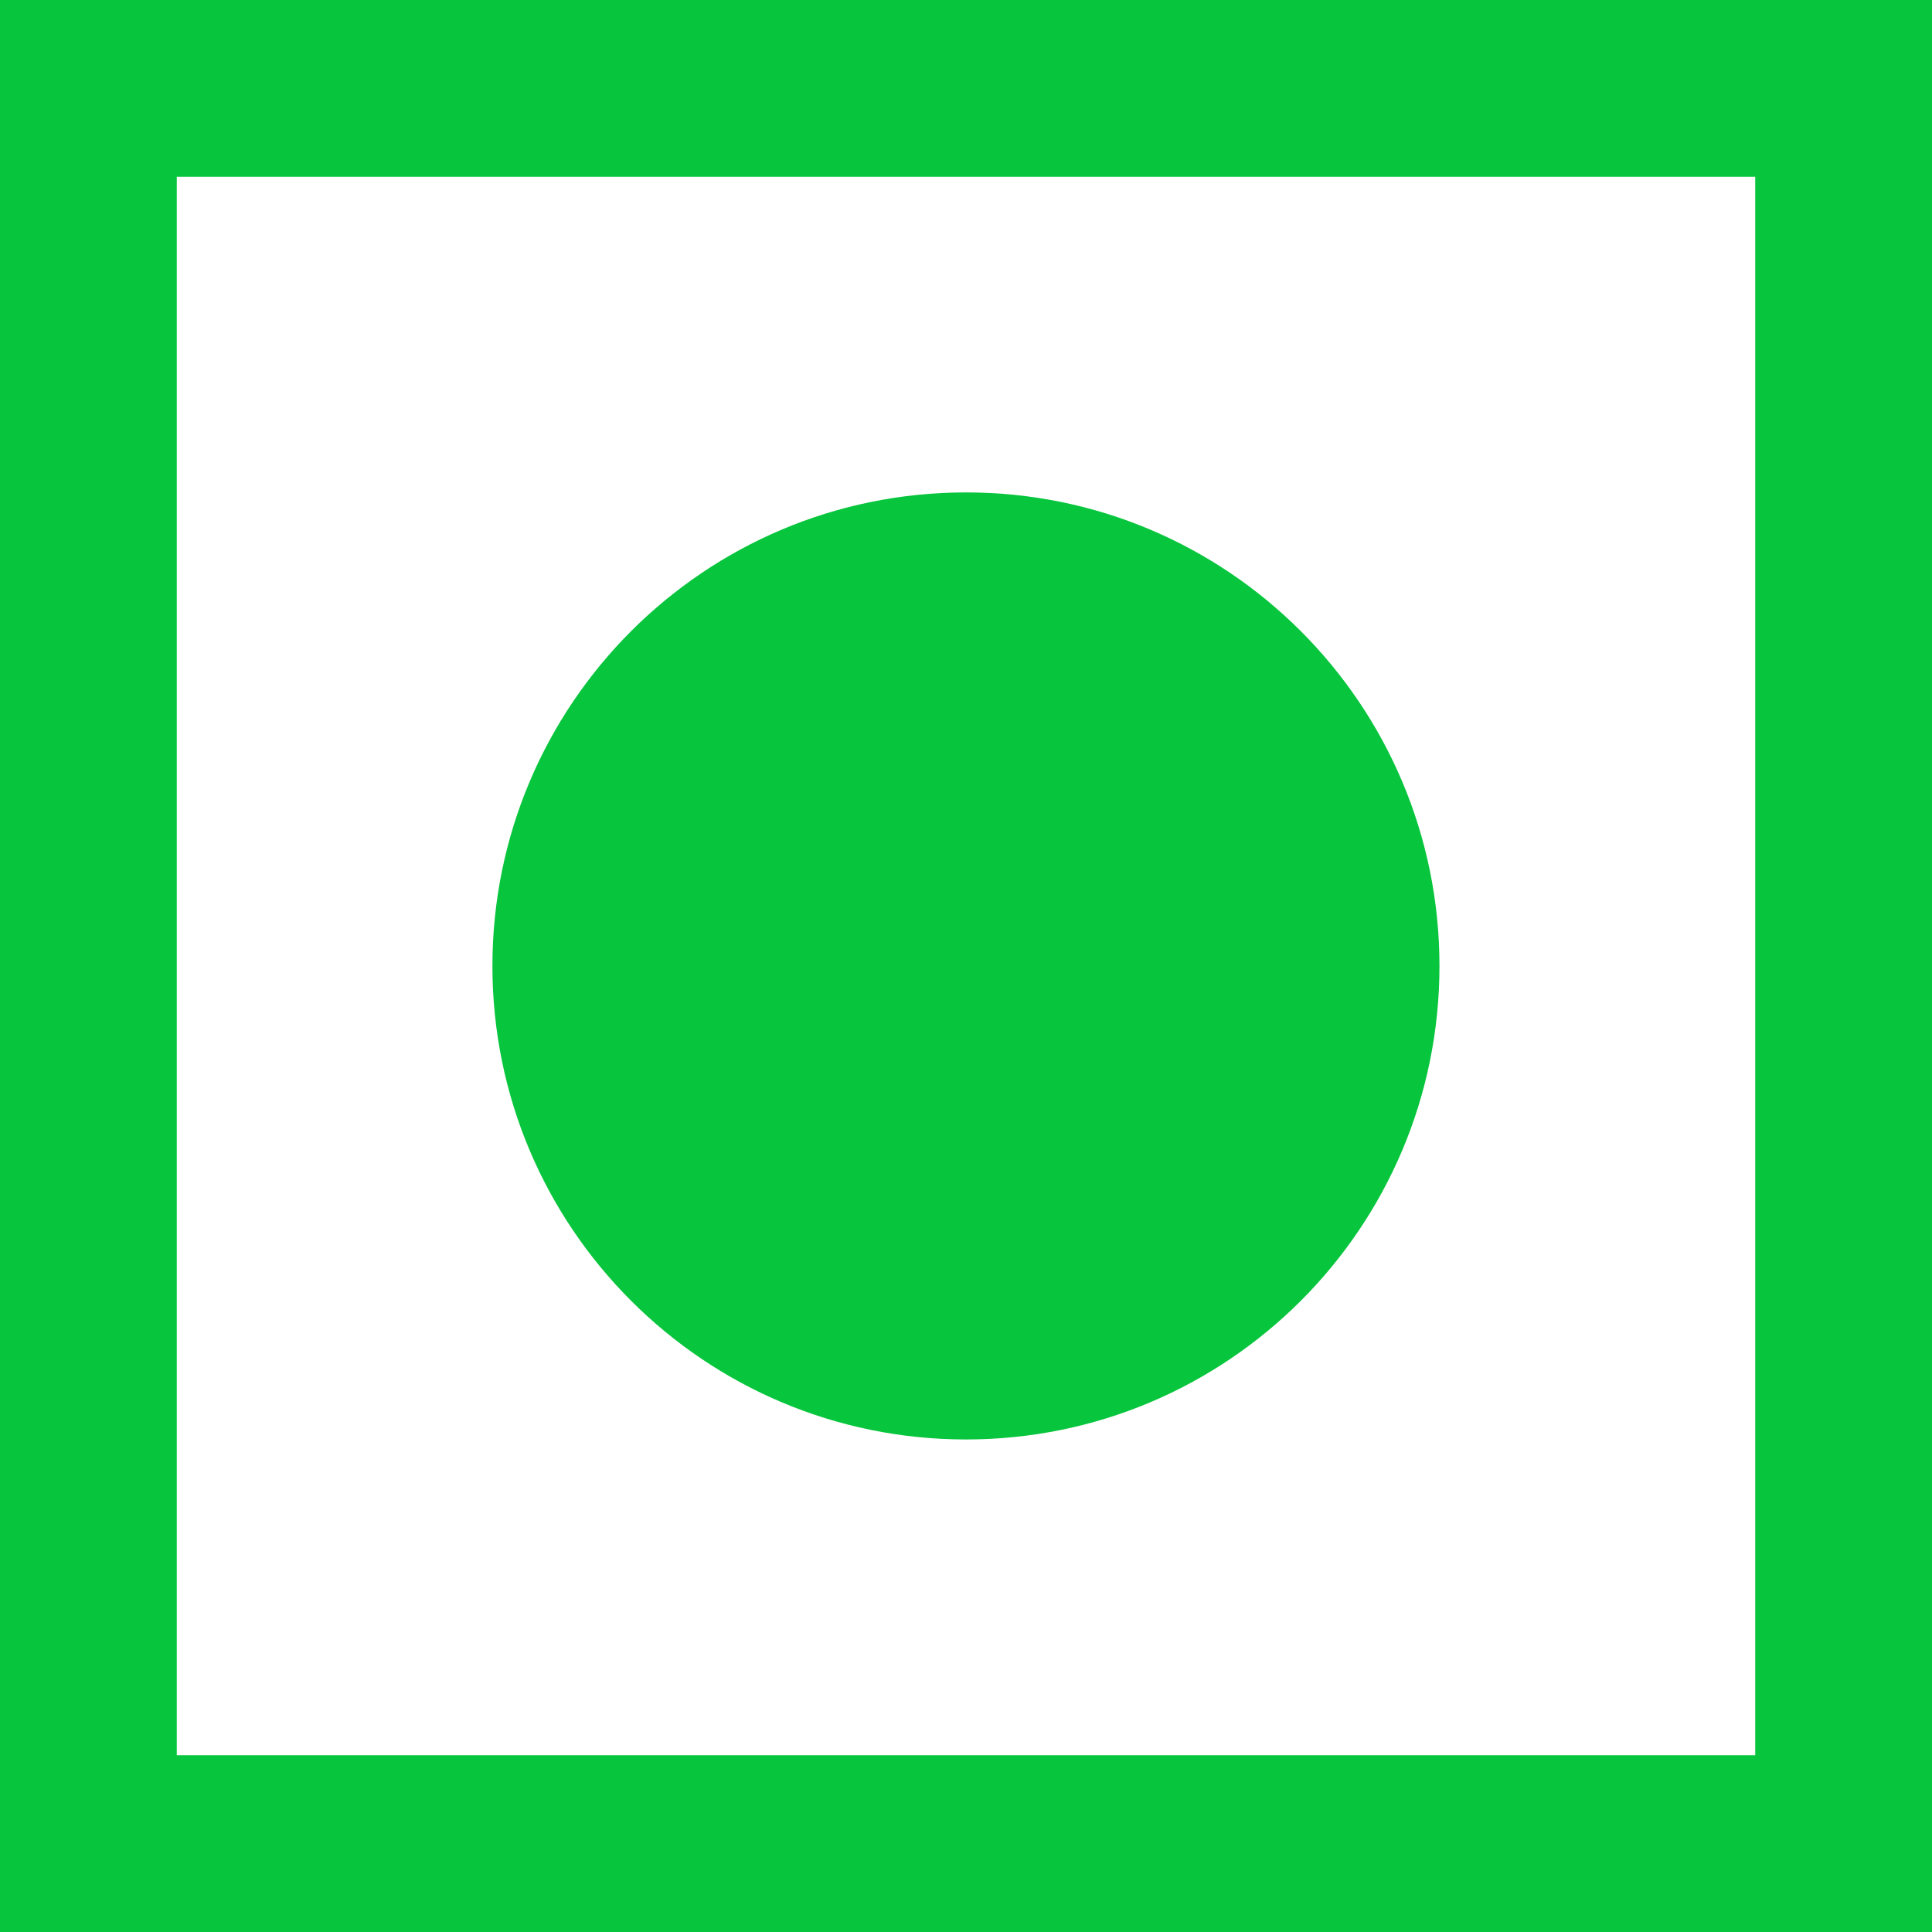 <svg width="16" height="16" viewBox="0 0 16 16" fill="none" xmlns="http://www.w3.org/2000/svg">
<path d="M11.921 8C11.921 10.166 10.166 11.921 8 11.921C5.834 11.921 4.078 10.166 4.078 8C4.078 5.834 5.834 4.078 8 4.078C10.166 4.078 11.921 5.834 11.921 8Z" fill="#07C53C"/>
<path d="M0.732 0.732H15.268V15.268H0.732V0.732Z" stroke="#07C53C" stroke-width="1.464"/>
</svg>
